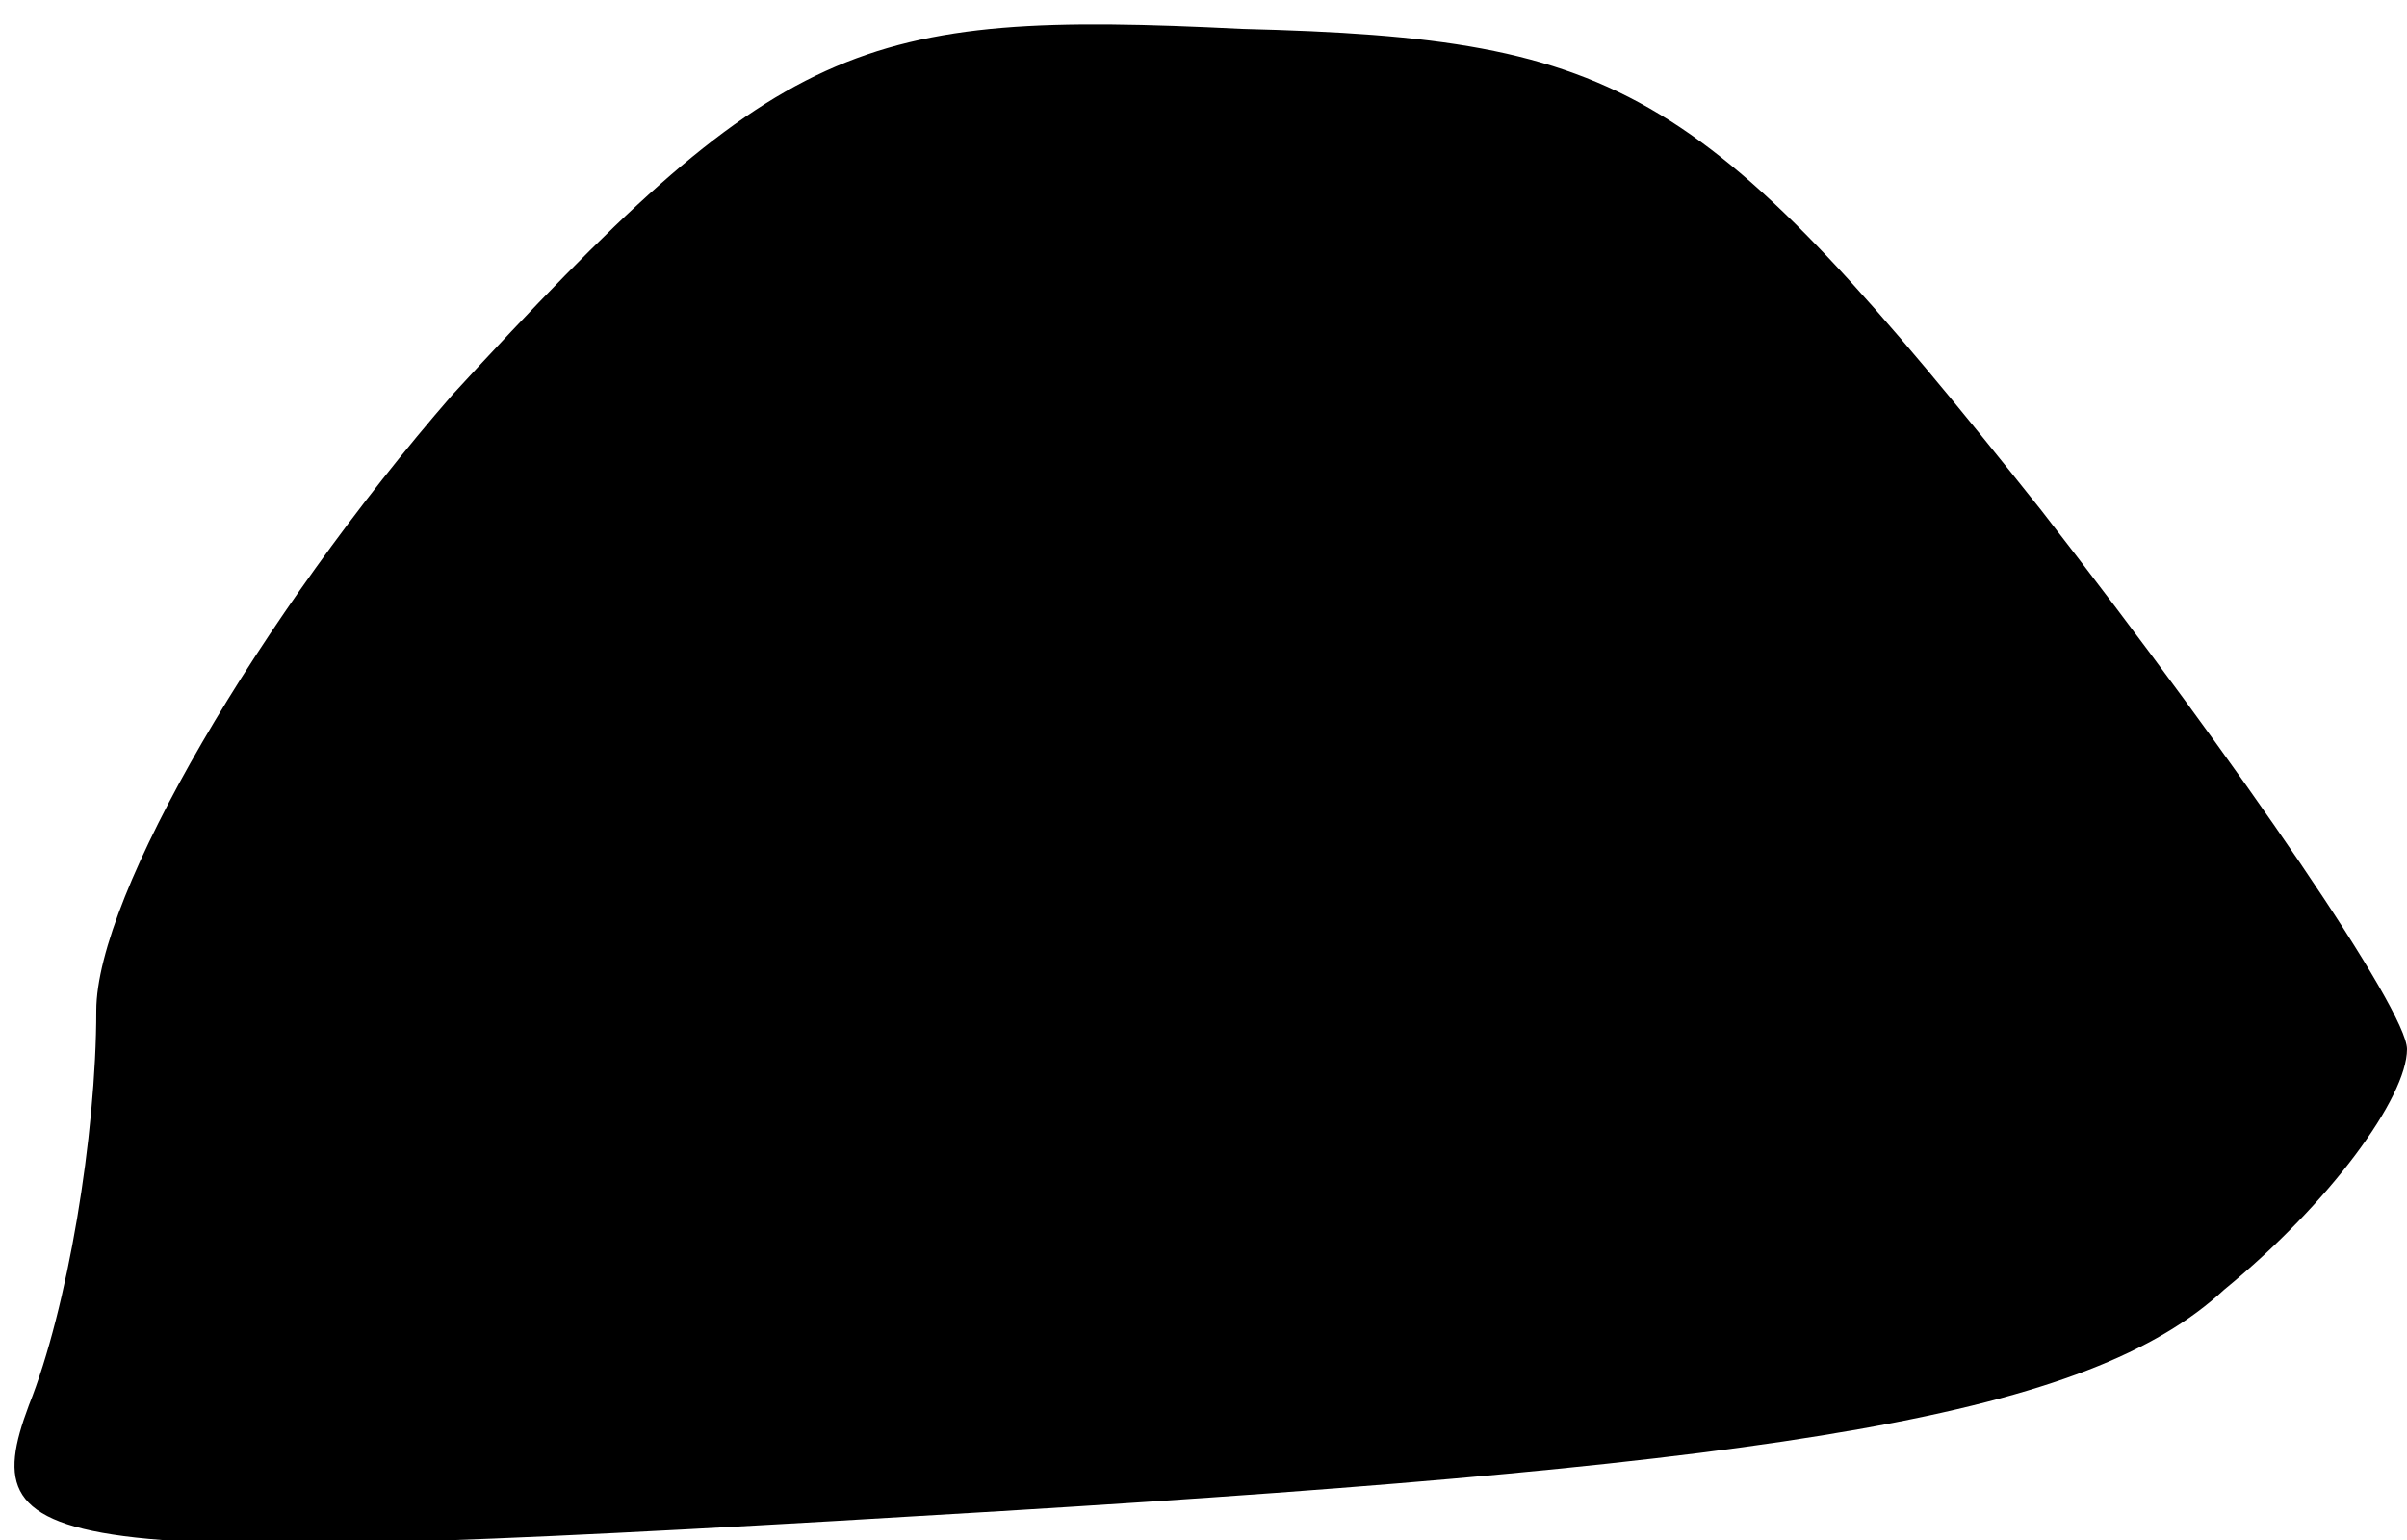 <?xml version="1.0" standalone="no"?>
<!DOCTYPE svg PUBLIC "-//W3C//DTD SVG 20010904//EN"
 "http://www.w3.org/TR/2001/REC-SVG-20010904/DTD/svg10.dtd">
<svg version="1.0" xmlns="http://www.w3.org/2000/svg"
 width="25pt" height="16pt" viewBox="0 0 25 16"
 preserveAspectRatio="xMidYMid meet">
<g transform="translate(0,16) scale(0.1,-0.1)"
fill="#000000" stroke="none">
<path fill="#000000" stroke="none" d="M47 119 c-20 -23 -37 -52 -37 -64 0
-13 -3 -31 -7 -41 -6 -16 2 -17 101 -11 82 5 113 10 127 23 11 9 19 20 19 25
0 4 -17 29 -38 56 -35 44 -43 49 -83 50 -40 2 -48 -1 -82 -38z"/>
</g>
</svg>
